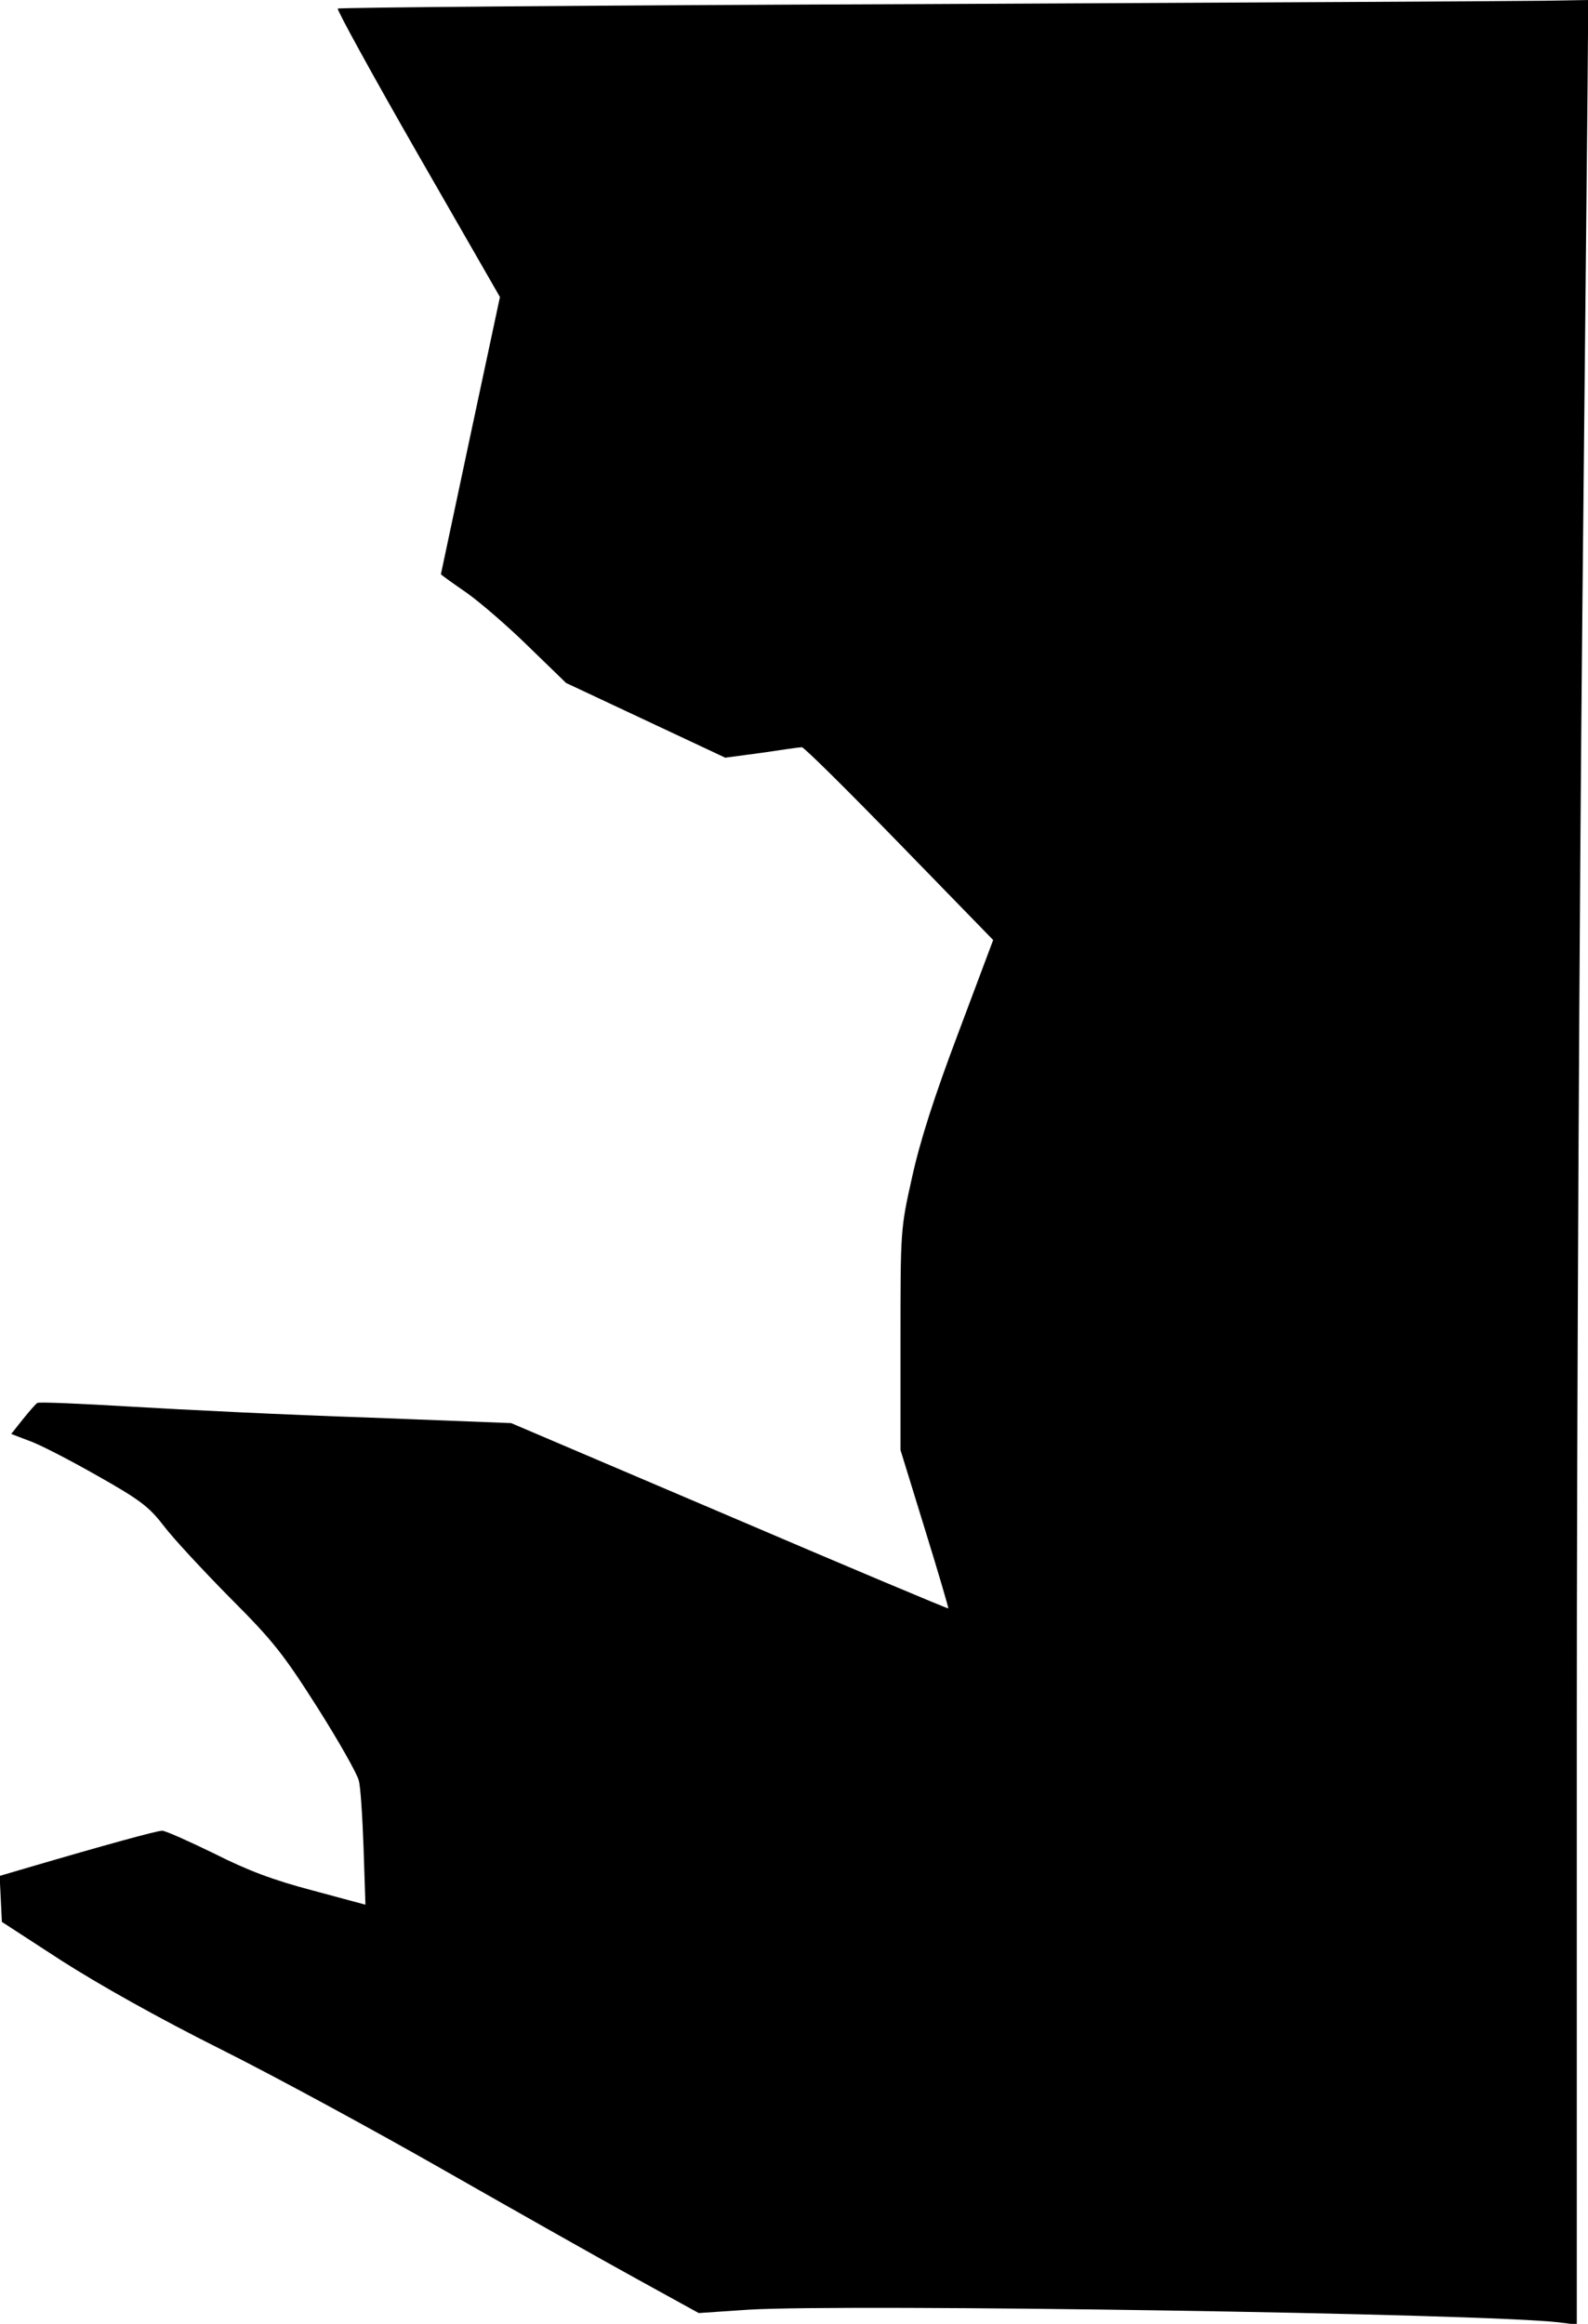<?xml version="1.0" standalone="no"?>
<!DOCTYPE svg PUBLIC "-//W3C//DTD SVG 20010904//EN"
 "http://www.w3.org/TR/2001/REC-SVG-20010904/DTD/svg10.dtd">
<svg version="1.0" xmlns="http://www.w3.org/2000/svg"
 width="425pt" height="622pt" viewBox="0 0 425 622"
 preserveAspectRatio="xMidYMid meet">
<g transform="translate(0,622) scale(0.1,-0.1)"
fill="#000000" stroke="none">
<path fill="#000000" stroke="none" d="M2462 6209 c-854 -3 -1555 -9 -1558
-12 -3 -3 93 -178 214 -389 l220 -383 -79 -370 c-43 -203 -79 -371 -79 -372 0
-1 30 -23 68 -49 37 -26 112 -91 167 -145 l100 -97 213 -100 213 -100 97 13
c53 8 102 15 108 15 6 0 123 -116 261 -258 l251 -258 -93 -248 c-65 -172 -103
-291 -124 -387 -31 -138 -31 -142 -31 -435 l0 -295 65 -211 c36 -116 64 -212
63 -213 -2 -1 -266 110 -586 247 l-584 249 -386 15 c-213 7 -497 21 -630 29
-134 8 -247 13 -252 10 -5 -3 -22 -23 -39 -44 l-31 -39 47 -18 c27 -9 108 -51
182 -93 117 -66 140 -84 180 -136 25 -33 105 -119 177 -192 116 -116 143 -151
234 -294 57 -90 106 -177 110 -194 5 -16 10 -98 13 -181 l5 -152 -141 38
c-106 28 -173 53 -264 99 -68 33 -130 61 -139 61 -14 0 -149 -37 -367 -101
l-68 -20 3 -61 3 -62 160 -104 c100 -64 260 -154 426 -237 146 -73 418 -221
605 -328 186 -106 414 -235 507 -286 l167 -92 133 9 c266 16 1967 -10 2170
-34 l47 -6 0 1574 c0 865 7 2226 15 3023 8 798 15 1489 15 1538 l0 87 -117 -2
c-65 -1 -817 -5 -1671 -9z"/>
</g>
</svg>
